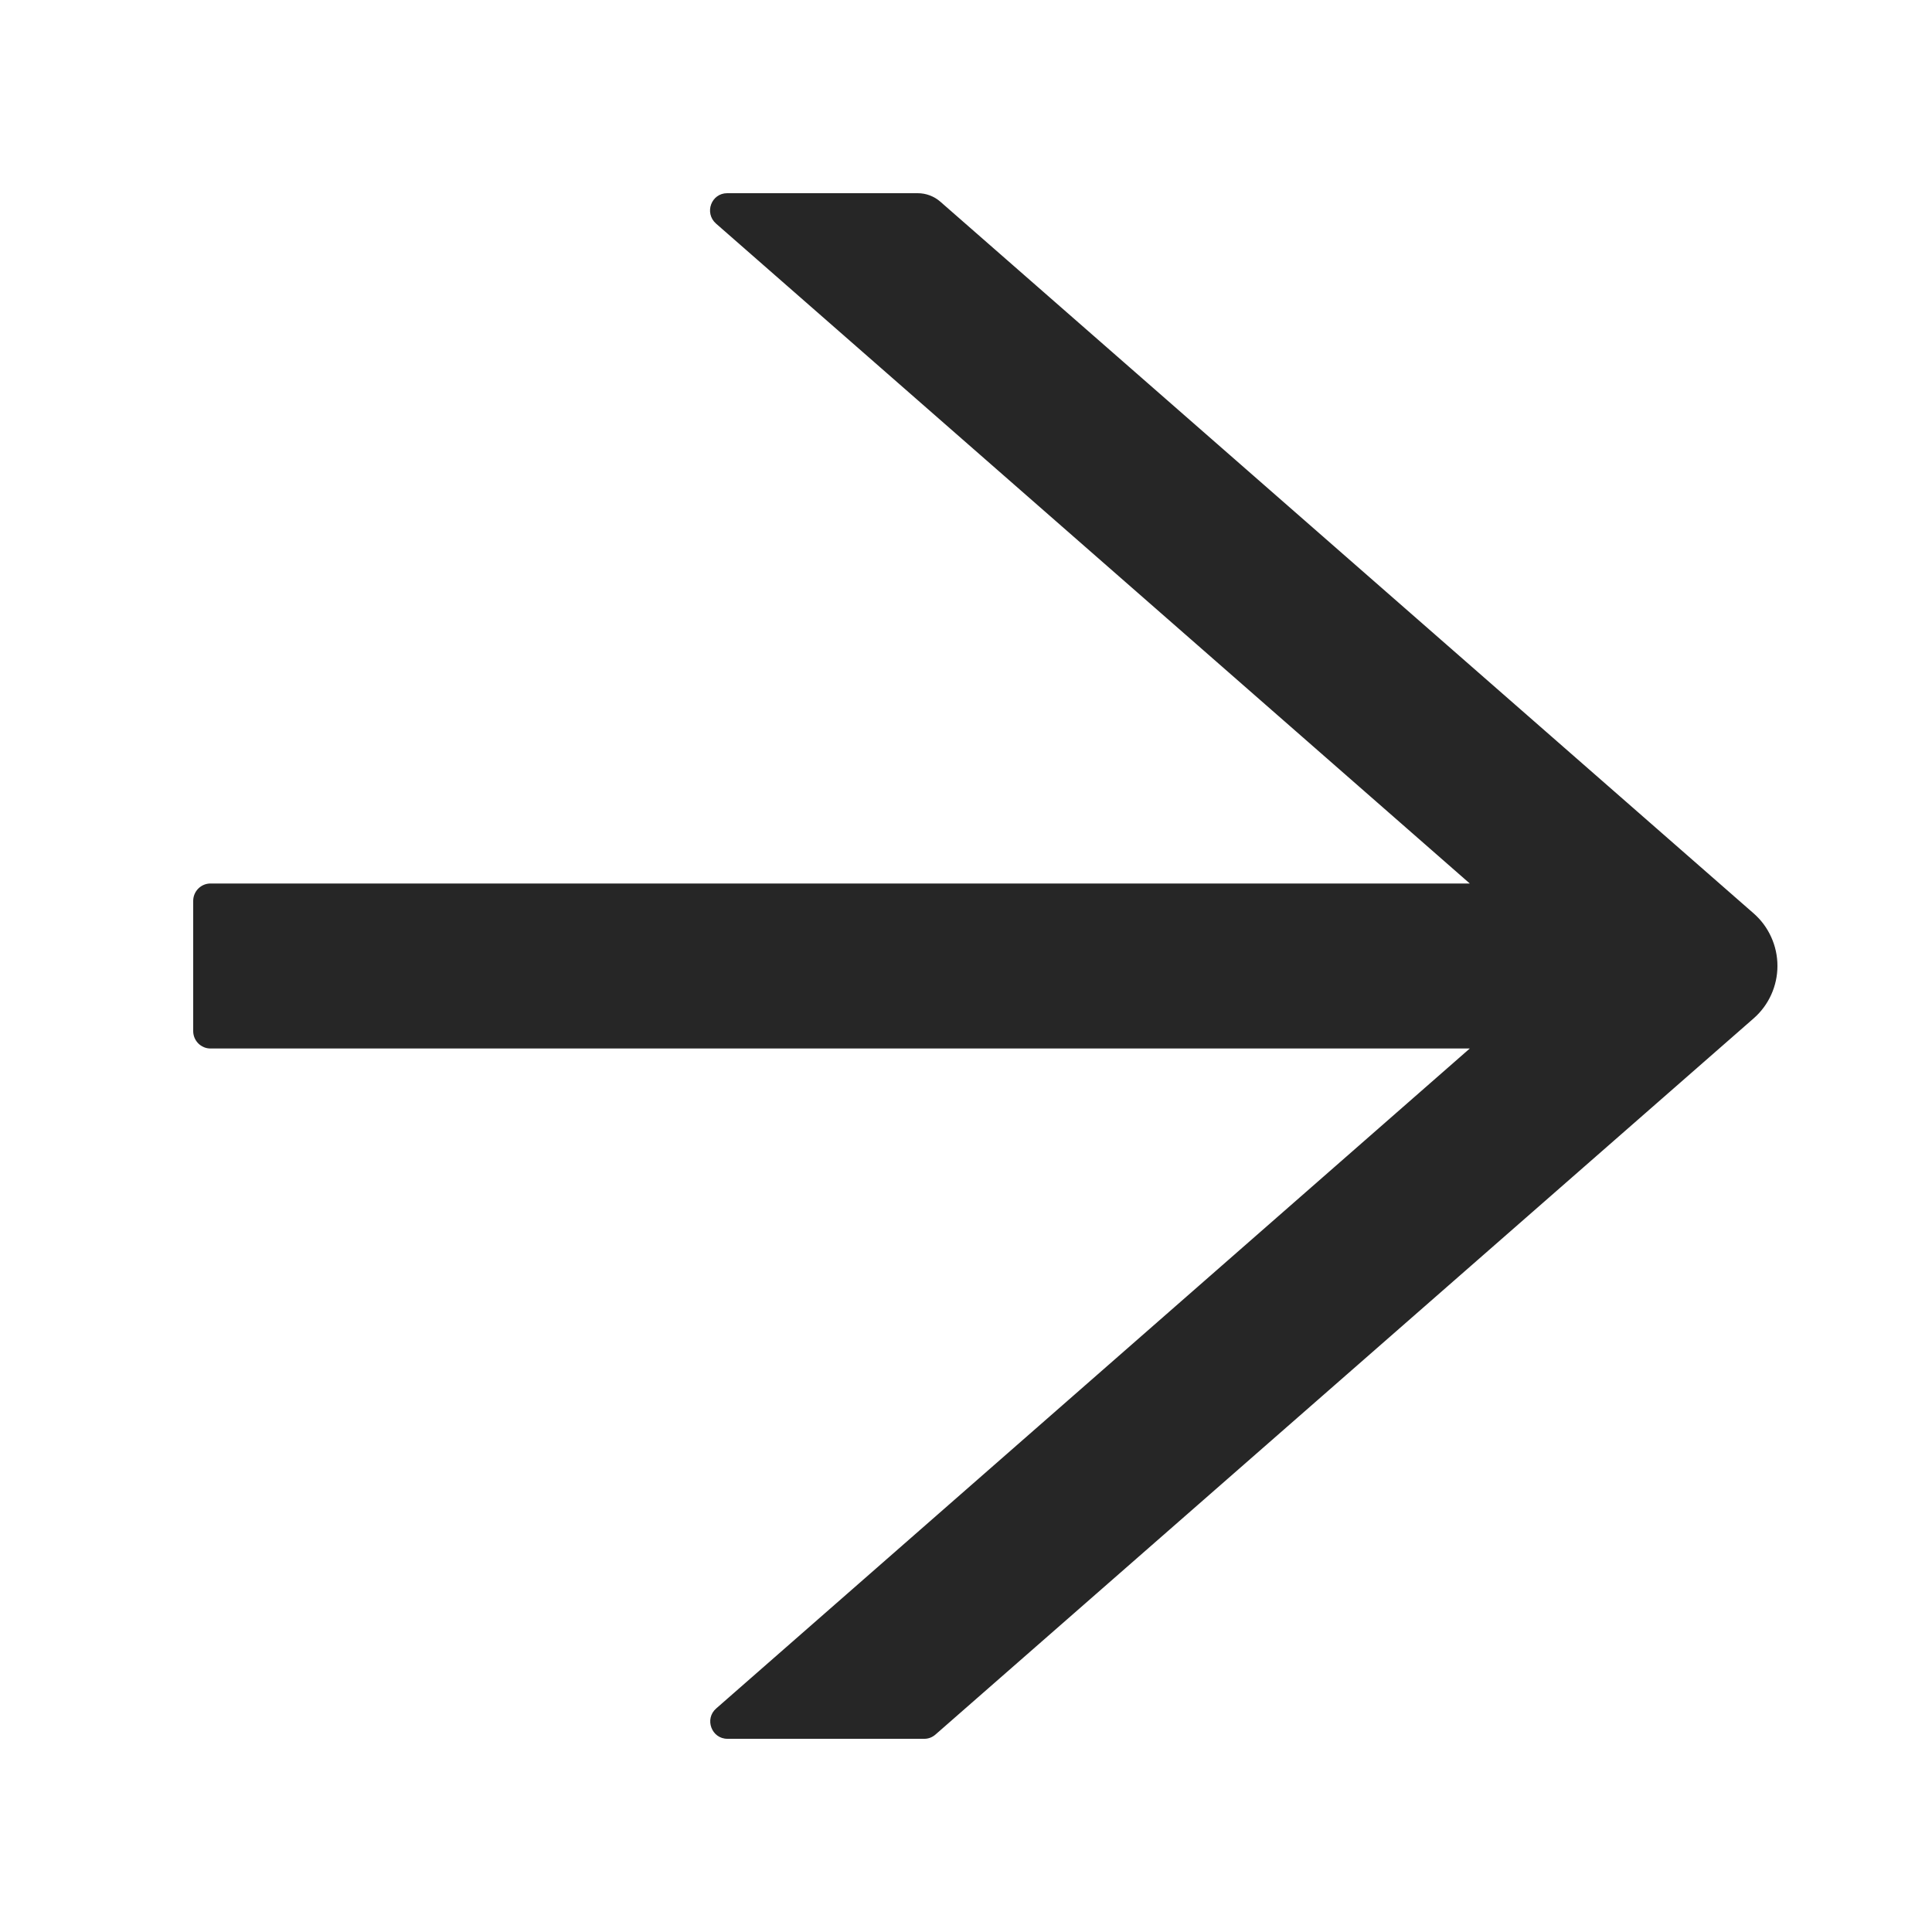 <svg width="50" height="50" viewBox="0 0 50 50" fill="none" xmlns="http://www.w3.org/2000/svg">
<path d="M5.446 22.865H38.038L18.531 5.787C18.219 5.511 18.408 5 18.82 5H23.75C23.967 5 24.174 5.079 24.335 5.219L45.386 23.64C45.579 23.809 45.733 24.017 45.839 24.252C45.945 24.485 46 24.74 46 24.997C46 25.255 45.945 25.509 45.839 25.743C45.733 25.977 45.579 26.185 45.386 26.354L24.212 44.888C24.129 44.961 24.029 45 23.923 45H18.826C18.414 45 18.224 44.483 18.536 44.214L38.038 27.135H5.446C5.201 27.135 5 26.933 5 26.685V23.315C5 23.067 5.201 22.865 5.446 22.865Z" fill="black" fill-opacity="0.85"/>
</svg>
